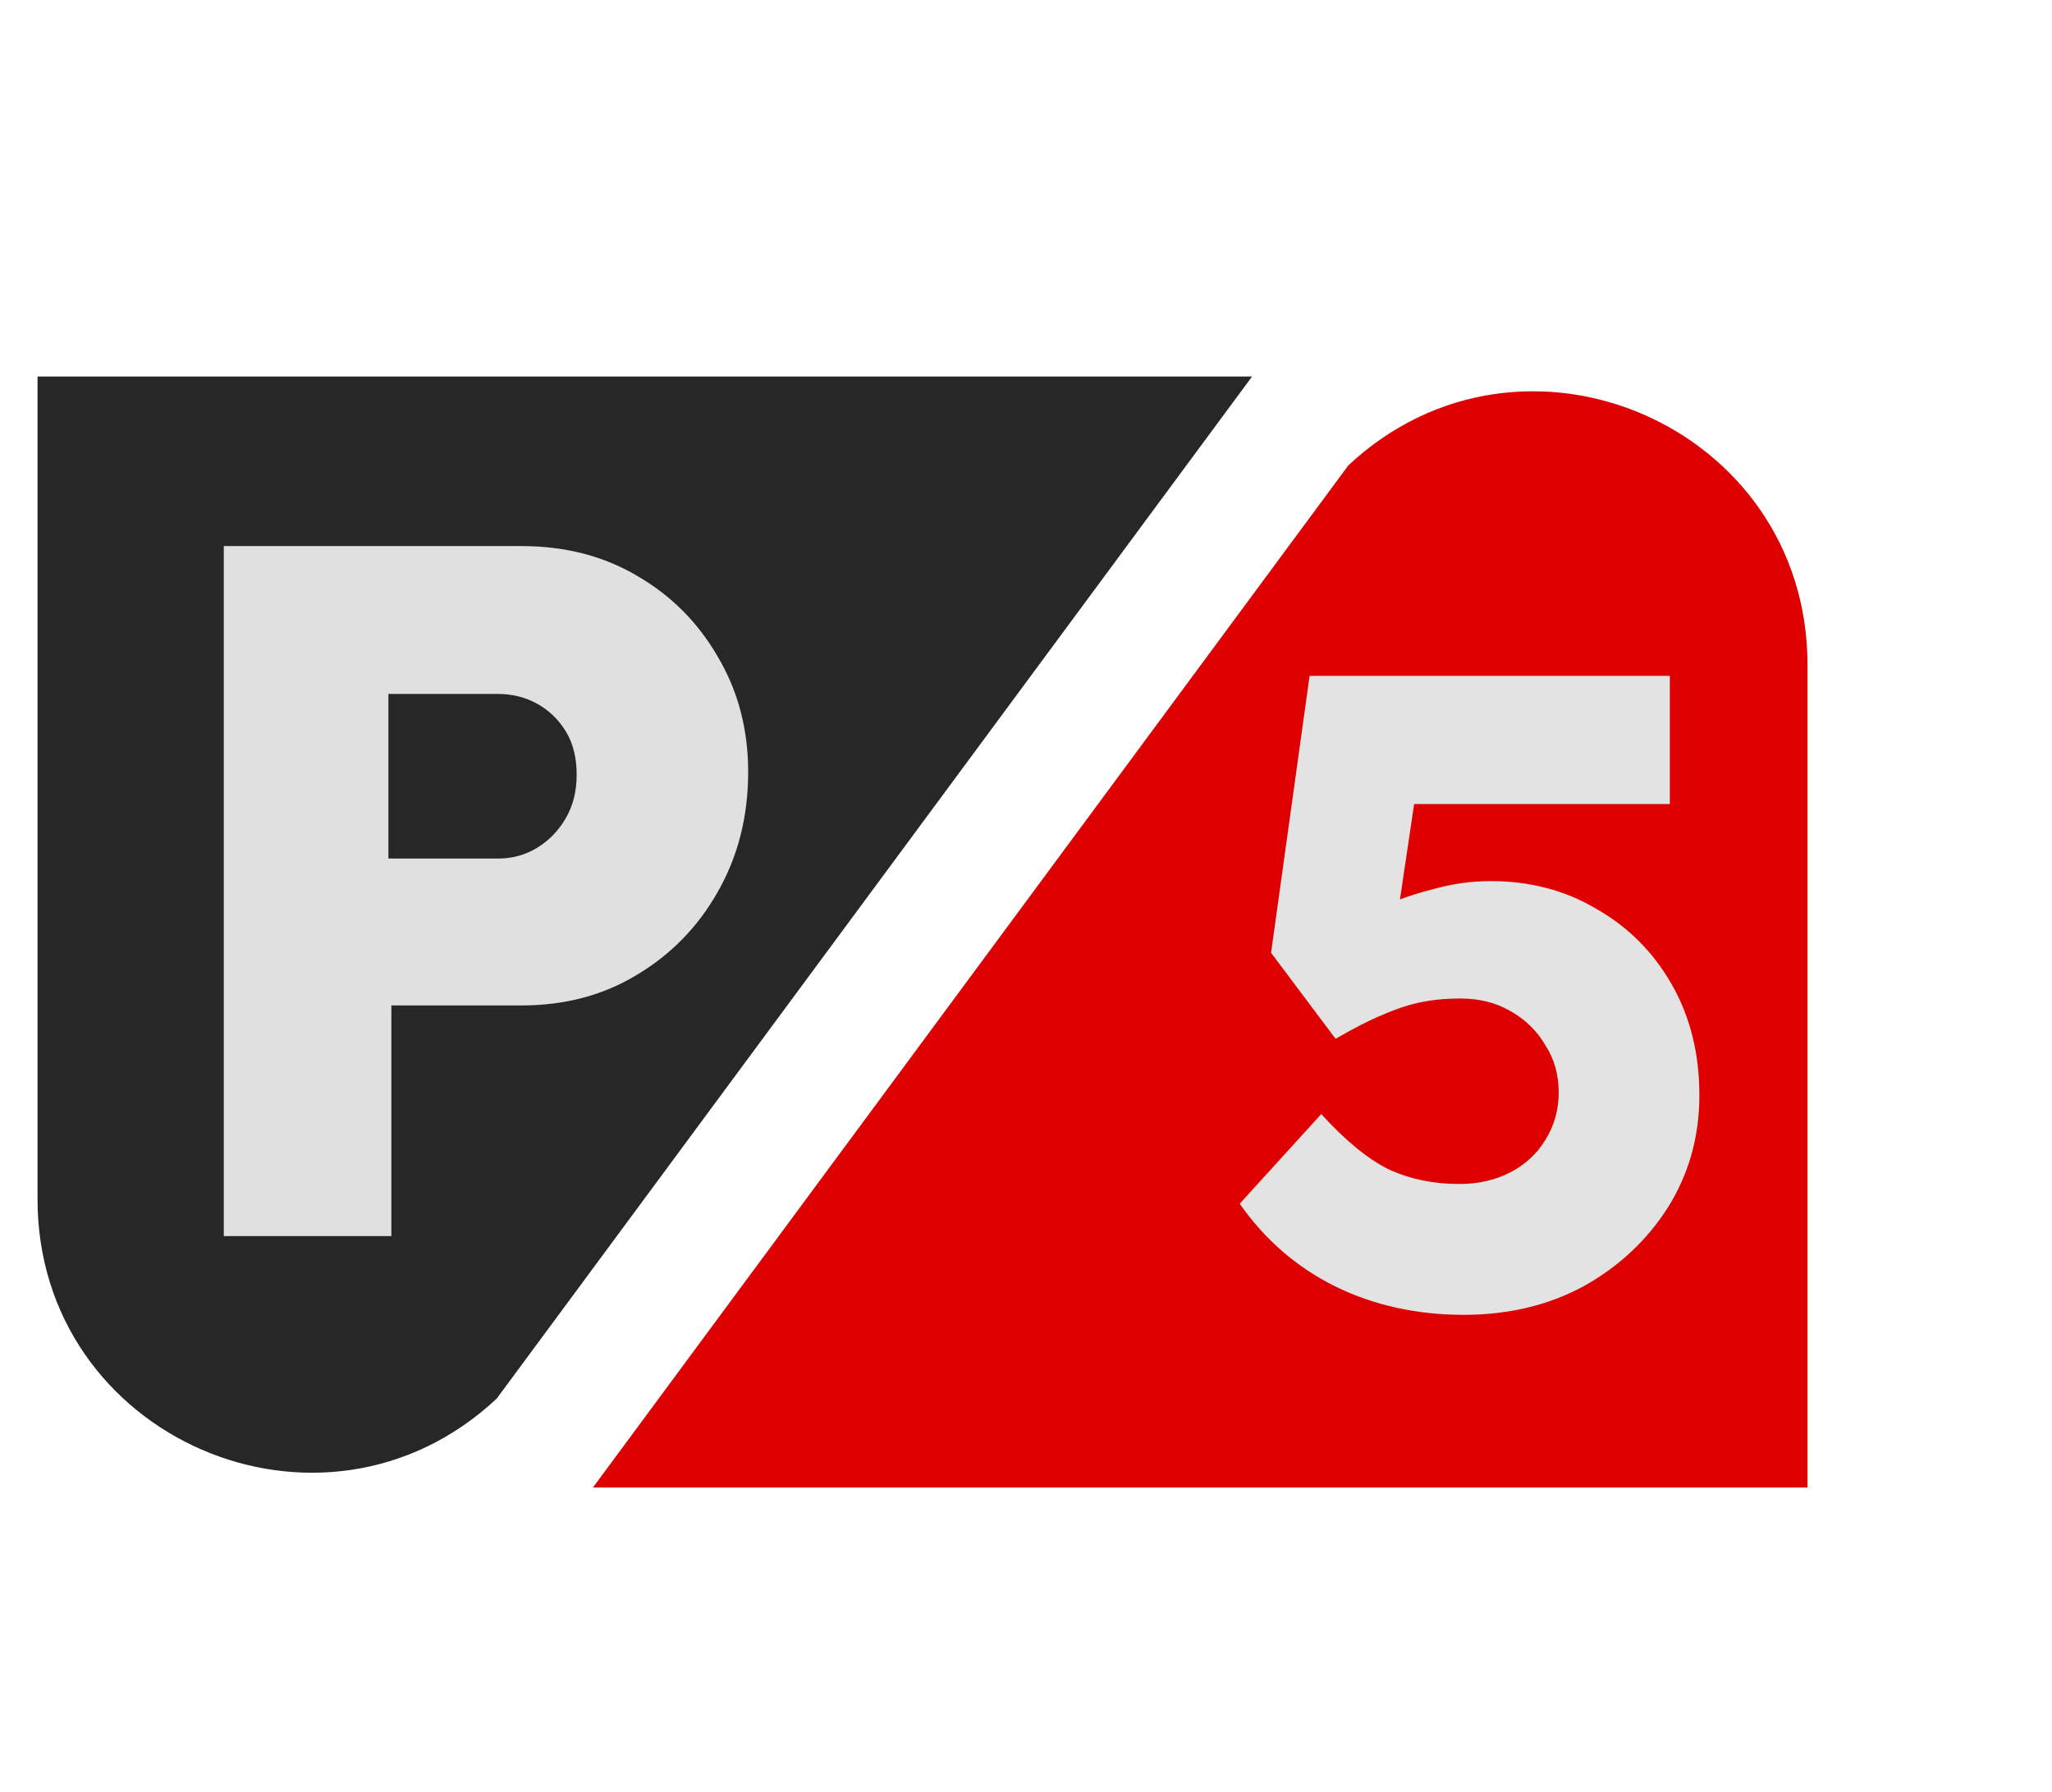 <svg width="229" height="200" viewBox="0 0 229 200" fill="none" xmlns="http://www.w3.org/2000/svg">
<g filter="url(#filter0_d_131_111)">
<path d="M139.727 38.017L55.43 152.066C35.979 170.262 4.19 156.47 4.19 129.835V38.017H139.727Z" fill="#272727"/>
<path d="M24.975 133.934V56.934H58.195C63.035 56.934 67.325 58.034 71.065 60.234C74.878 62.434 77.885 65.441 80.085 69.254C82.358 73.067 83.495 77.357 83.495 82.124C83.495 87.111 82.358 91.584 80.085 95.544C77.885 99.431 74.878 102.511 71.065 104.784C67.325 107.057 63.035 108.194 58.195 108.194H43.675V133.934H24.975ZM43.345 91.804H55.555C57.168 91.804 58.635 91.401 59.955 90.594C61.275 89.787 62.338 88.687 63.145 87.294C63.951 85.901 64.355 84.287 64.355 82.454C64.355 80.547 63.951 78.934 63.145 77.614C62.338 76.294 61.275 75.267 59.955 74.534C58.635 73.801 57.168 73.434 55.555 73.434H43.345V91.804Z" fill="#E0E0E0"/>
<path d="M66.174 161.983L150.471 47.934C169.922 29.738 201.711 43.53 201.711 70.165L201.711 161.983L66.174 161.983Z" fill="#DE0000"/>
<path d="M163.349 142.717C158.082 142.717 153.282 141.65 148.949 139.517C144.682 137.383 141.149 134.317 138.349 130.317L147.449 120.317C150.182 123.317 152.715 125.383 155.049 126.517C157.382 127.583 159.982 128.117 162.849 128.117C164.982 128.117 166.882 127.683 168.549 126.817C170.215 125.95 171.515 124.75 172.449 123.217C173.449 121.617 173.949 119.85 173.949 117.917C173.949 115.917 173.449 114.15 172.449 112.617C171.515 111.017 170.215 109.75 168.549 108.817C166.949 107.883 165.082 107.417 162.949 107.417C161.415 107.417 159.982 107.55 158.649 107.817C157.315 108.083 155.882 108.55 154.349 109.217C152.882 109.817 151.115 110.717 149.049 111.917L141.849 102.317L146.149 71.416H186.349V85.716H154.249L158.649 80.117L155.349 102.317L149.349 100.317C150.615 99.183 152.149 98.183 153.949 97.317C155.815 96.45 157.815 95.75 159.949 95.216C162.082 94.617 164.215 94.317 166.349 94.317C170.749 94.317 174.682 95.35 178.149 97.416C181.682 99.416 184.482 102.217 186.549 105.817C188.615 109.417 189.649 113.55 189.649 118.217C189.649 122.817 188.482 126.983 186.149 130.717C183.815 134.383 180.682 137.317 176.749 139.517C172.815 141.65 168.349 142.717 163.349 142.717Z" fill="#E3E3E3"/>
</g>
<defs>
<filter id="filter0_d_131_111" x="0.19" y="0" width="232.793" height="208" filterUnits="userSpaceOnUse" color-interpolation-filters="sRGB">
<feFlood flood-opacity="0" result="BackgroundImageFix"/>
<feColorMatrix in="SourceAlpha" type="matrix" values="0 0 0 0 0 0 0 0 0 0 0 0 0 0 0 0 0 0 127 0" result="hardAlpha"/>
<feOffset dy="4"/>
<feGaussianBlur stdDeviation="2"/>
<feComposite in2="hardAlpha" operator="out"/>
<feColorMatrix type="matrix" values="0 0 0 0 0 0 0 0 0 0 0 0 0 0 0 0 0 0 0.25 0"/>
<feBlend mode="normal" in2="BackgroundImageFix" result="effect1_dropShadow_131_111"/>
<feBlend mode="normal" in="SourceGraphic" in2="effect1_dropShadow_131_111" result="shape"/>
</filter>
</defs>
</svg>
